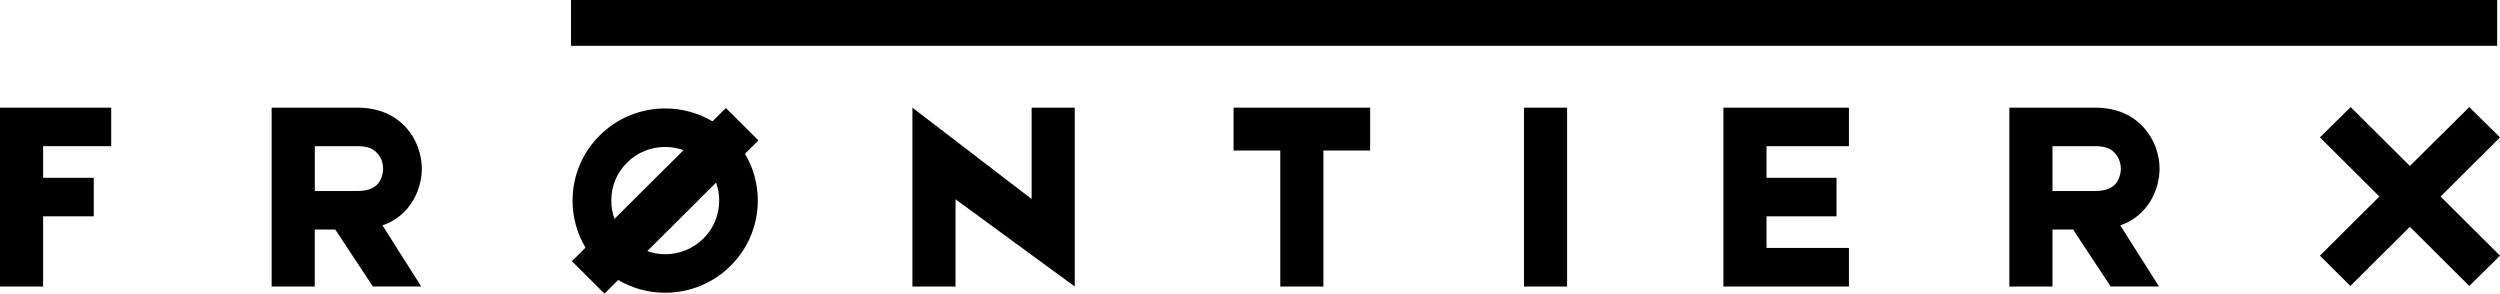 <?xml version="1.0" encoding="utf-8"?>
<!-- Generator: Adobe Illustrator 27.5.0, SVG Export Plug-In . SVG Version: 6.00 Build 0)  -->
<svg version="1.1" id="Layer_1" xmlns="http://www.w3.org/2000/svg" xmlns:xlink="http://www.w3.org/1999/xlink" x="0px" y="0px"
	 viewBox="0 0 3525 414" style="enable-background:new 0 0 3525 414;" xml:space="preserve">
<path d="M60.8,206.1v44.6h71.4V305H60.8V404H0V151.8h156.8v54.3H60.8L60.8,206.1z"/>
<path d="M539.3,317.8l54.6,86.1h-68.2l-53-80.3h-28.9V404H383V151.8h121.3c62.4,0,90.5,47.3,90.5,86.1
	C594.7,266.2,579.5,303.9,539.3,317.8z M443.8,269.3h60.1c7.8,0,14.8-1.2,19.9-3.5c3.5-1.9,6.6-3.9,9-6.6c5.5-6.6,7.4-15.5,7.4-21.3
	c0-6.2-1.9-15.1-8.2-21.7c-5.9-7-14.8-10.1-27.7-10.1h-60.4V269.3L443.8,269.3z"/>
<path d="M1515.4,151.8V404l-168.1-123v123h-60.8V151.8l168.1,128.8V151.8H1515.4z"/>
<path d="M1866,212.3V404h-60.8V212.3h-65.9v-60.5h192.6v60.5H1866z"/>
<path d="M2209.6,151.8V404h-60.8V151.8H2209.6z"/>
<path d="M2490.8,349.6H2607V404h-177V151.8h177v54.3h-116.2v44.6h98.7V305h-98.7V349.6L2490.8,349.6z"/>
<path d="M2989.6,317.8l54.6,86.1h-68.2l-53-80.3H2894V404h-60.8V151.8h121.3c62.4,0,90.5,47.3,90.5,86.1
	C3044.9,266.2,3029.7,303.9,2989.6,317.8z M2894,269.3h60.1c7.8,0,14.8-1.2,19.9-3.5c3.5-1.9,6.6-3.9,9-6.6
	c5.5-6.6,7.4-15.5,7.4-21.3c0-6.2-2-15.1-8.2-21.7c-5.8-7-14.8-10.1-27.7-10.1H2894V269.3L2894,269.3z"/>
<path d="M3441.2,277.1l83.8,83.4l-43.3,42.7l-83.8-83.4l-83.9,83.4l-42.9-42.7l83.8-83.4l-83.8-83.4l43.3-42.7l83.5,83l83.8-83
	l43.3,42.7L3441.2,277.1L3441.2,277.1z"/>
<path d="M1069.4,198l-45.9-45.7l-18.9,18.8c-19.5-11.5-42.3-18.2-66.7-18.2c-72.1,0-130.6,58.2-130.6,130c0,24.2,6.7,46.9,18.3,66.3
	l-19.2,19.1l45.9,45.7l19.3-19.2c19.5,11.4,42.1,18,66.3,18c72.1,0,130.6-58.2,130.6-130c0-24.1-6.6-46.7-18.1-66L1069.4,198
	L1069.4,198z M866.4,308.6c-2.9-8.1-4.5-16.8-4.5-25.8c0-20.2,7.8-39.2,22.2-53.5c14.4-14.4,33.5-22.1,53.8-22.1
	c9,0,17.6,1.6,25.9,4.5L866.4,308.6L866.4,308.6z M991.8,336.4c-14.4,14-33.5,22.1-53.8,22.1c-8.8,0-17.3-1.6-25.3-4.5l97-96.5
	c2.8,8.1,4.4,16.5,4.4,25.3C1014,303,1006.2,322,991.8,336.4L991.8,336.4z"/>
<path d="M3521,0H805.1v64.6H3521V0z"/>
</svg>
